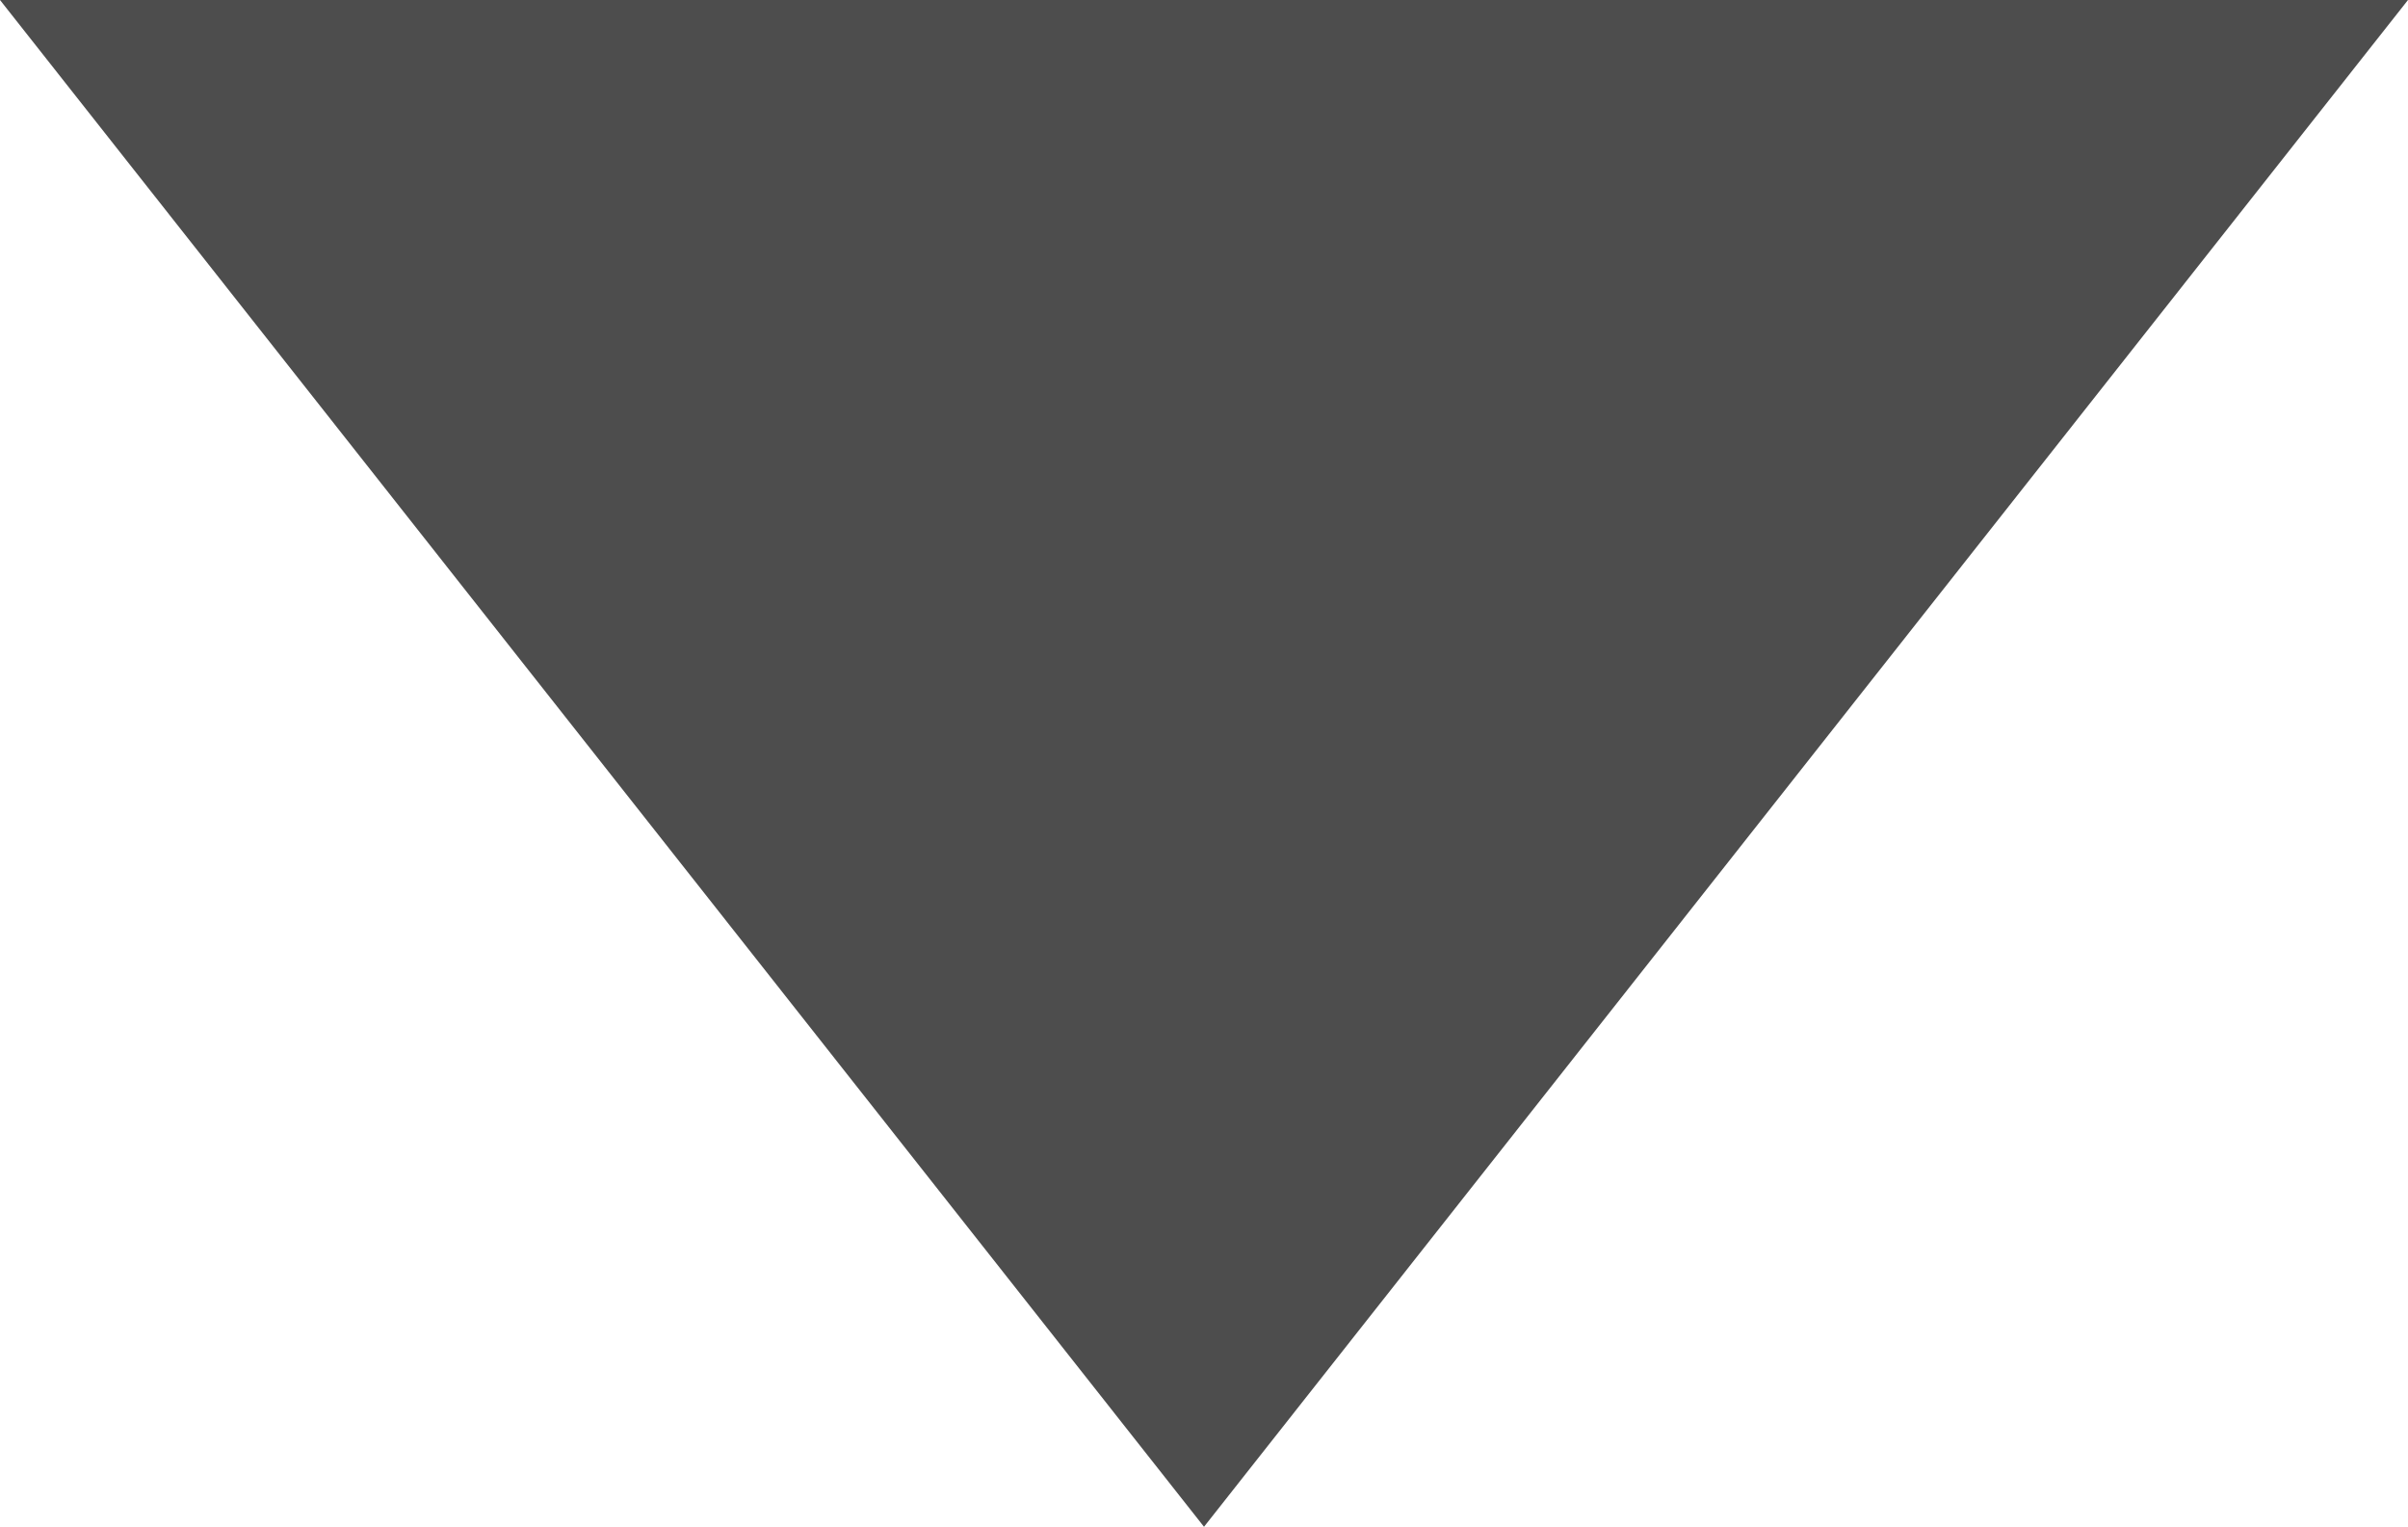                 <svg version="1.1" xmlns="http://www.w3.org/2000/svg" xmlns:xlink="http://www.w3.org/1999/xlink" x="0px" y="0px" width="13.27px"
                     height="8.412px" viewBox="0 0 13.27 8.412" enable-background="new 0 0 13.27 8.412" xml:space="preserve">
									<polygon class="act-class" fill="#4D4D4D" points="0,0 13.27,0 6.635,8.412 	"/>
								</svg>
